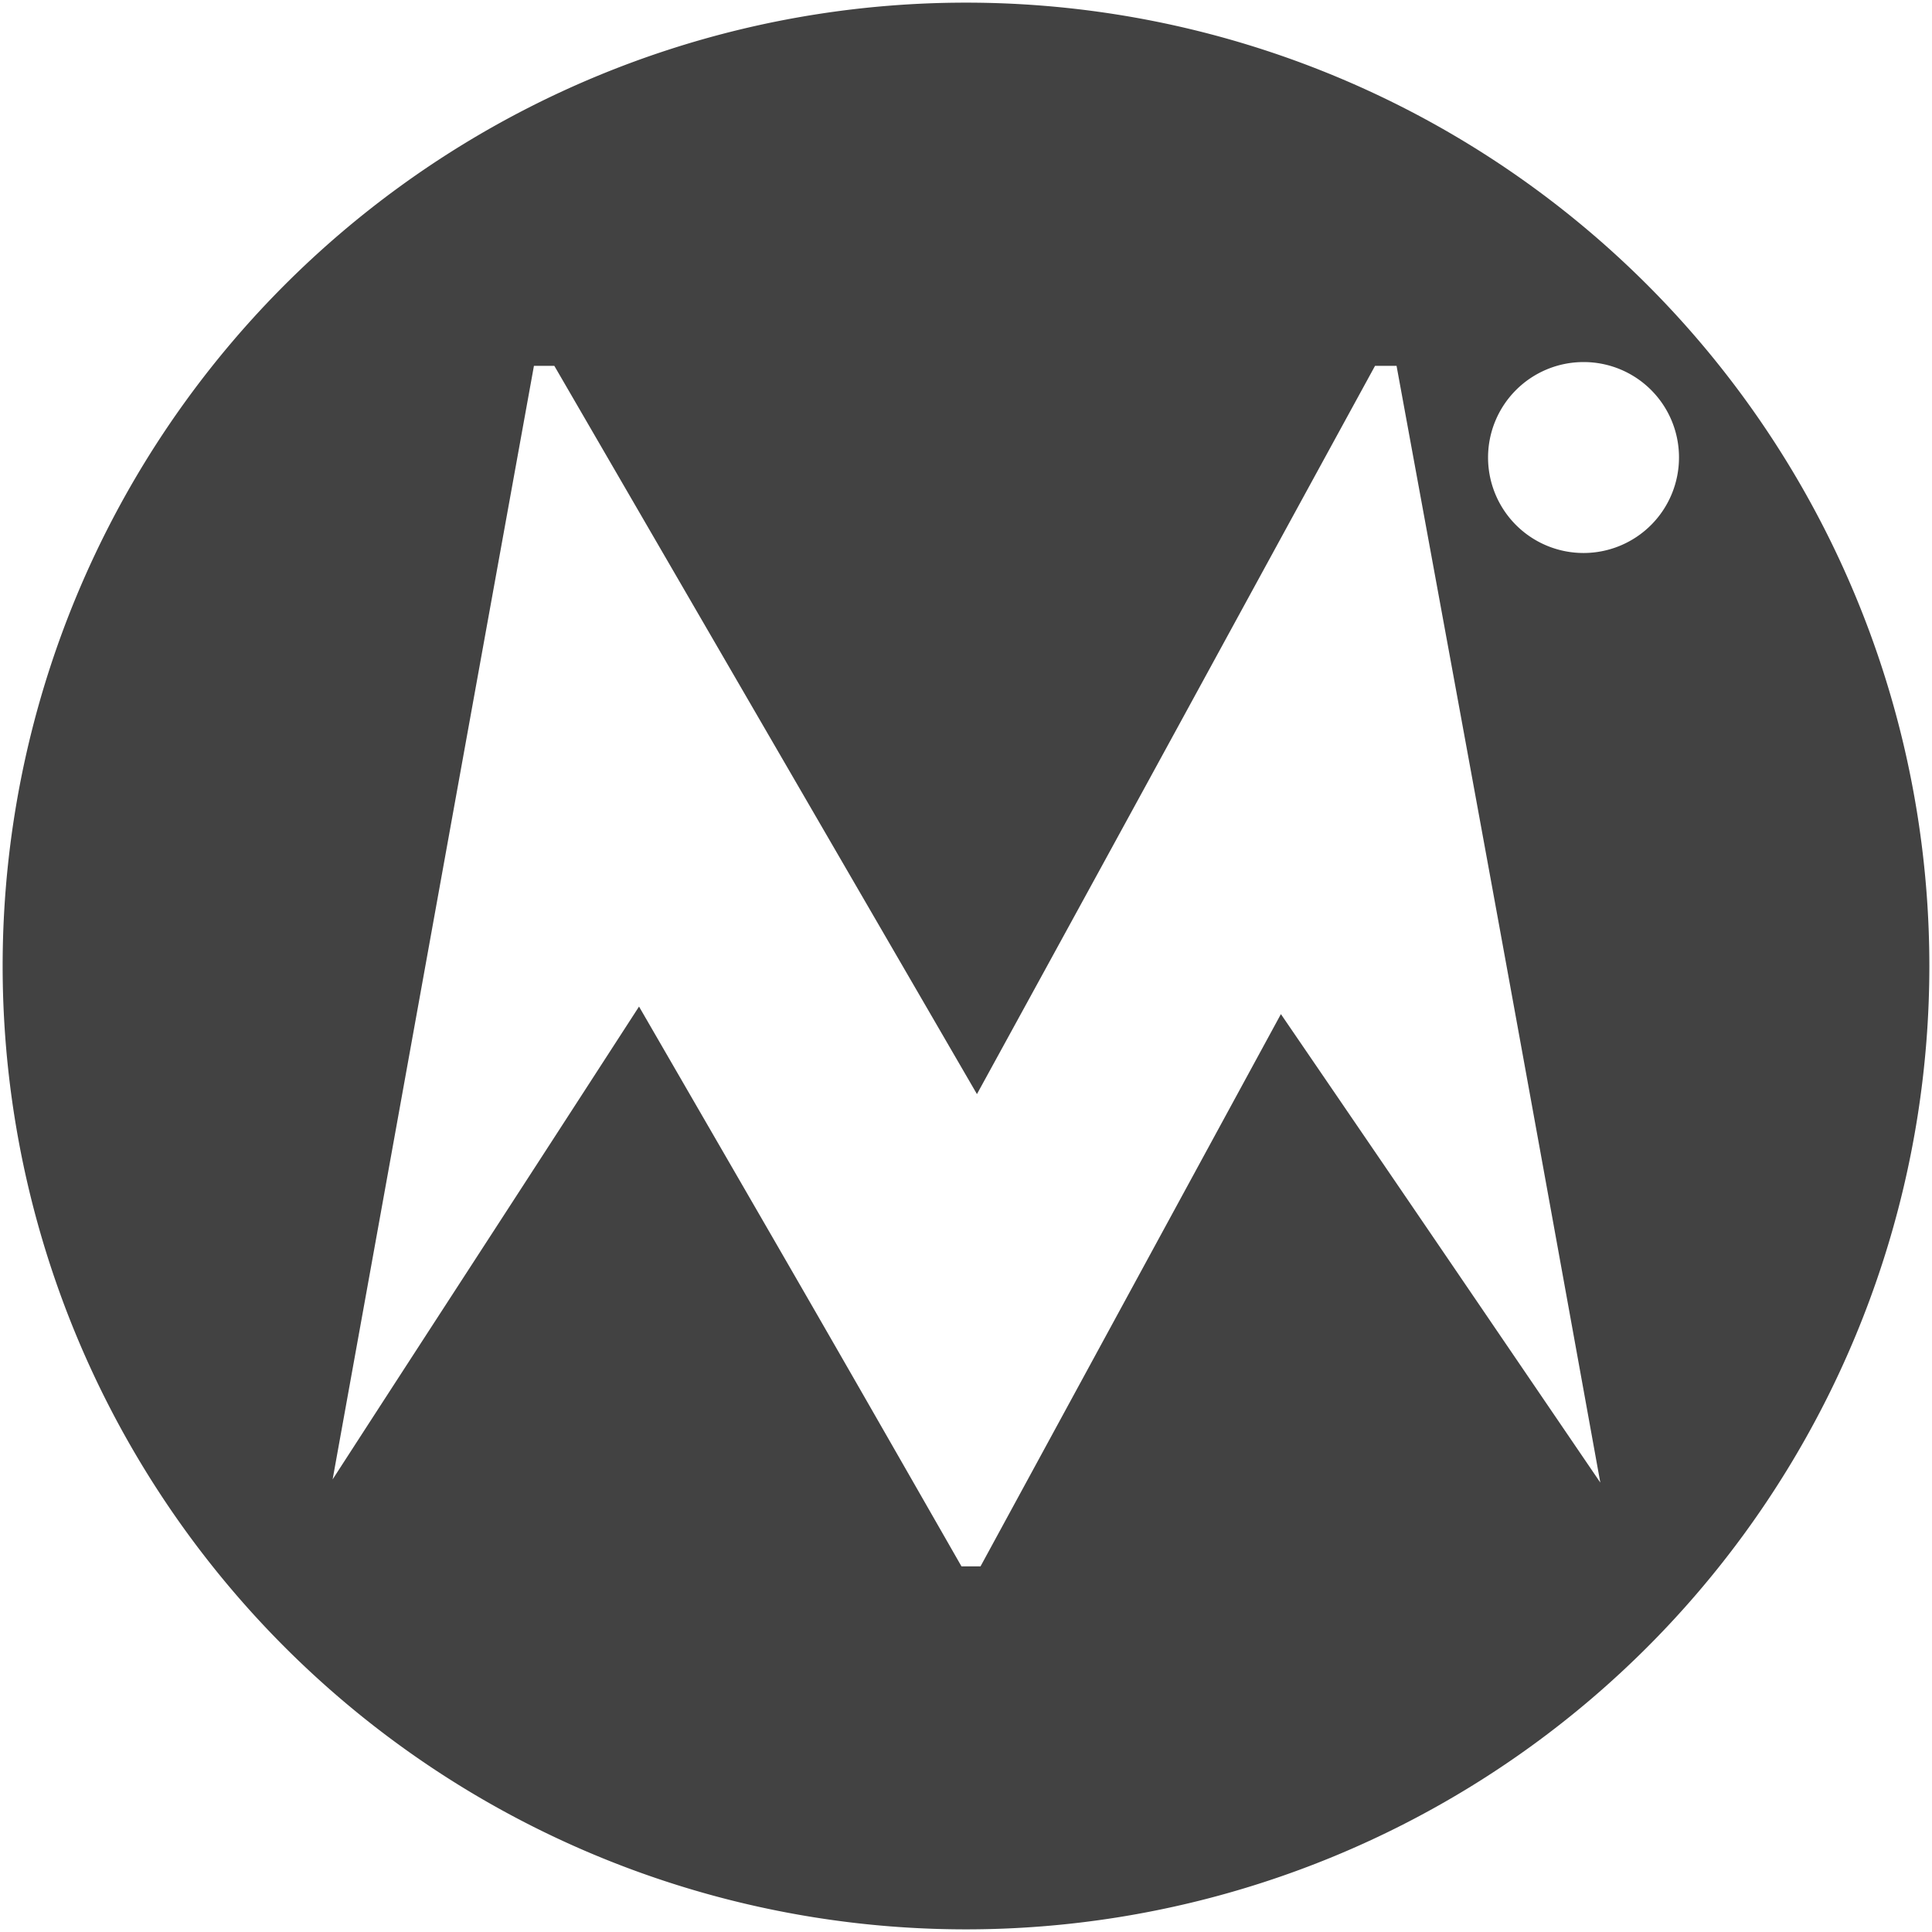 <svg xmlns="http://www.w3.org/2000/svg" class="icon" viewBox="0 0 1024 1024" fill="#424242"><path d="M512 1.4a510.6 510.6 0 1 0 0 1021.2A510.6 510.6 0 0 0 512 1.4zm327.3 190.5a50.5 50.5 0 0 1 50.6 50.5 50.6 50.6 0 1 1-50.6-50.5zM519.7 830.2h-10.1c-80.3-140.3-81.4-142-170.9-296.7-92 142.2-93.5 144.1-162.4 250.6 53-293.3 53.5-296.5 106.7-590.2h10.8l224 386c110.2-201.1 112.1-205.1 211-386h11.4c53.7 292.7 54.4 295.9 108 591.9-93.7-137.6-94.8-139.3-169.3-248.3L519.7 830.2z"/></svg>